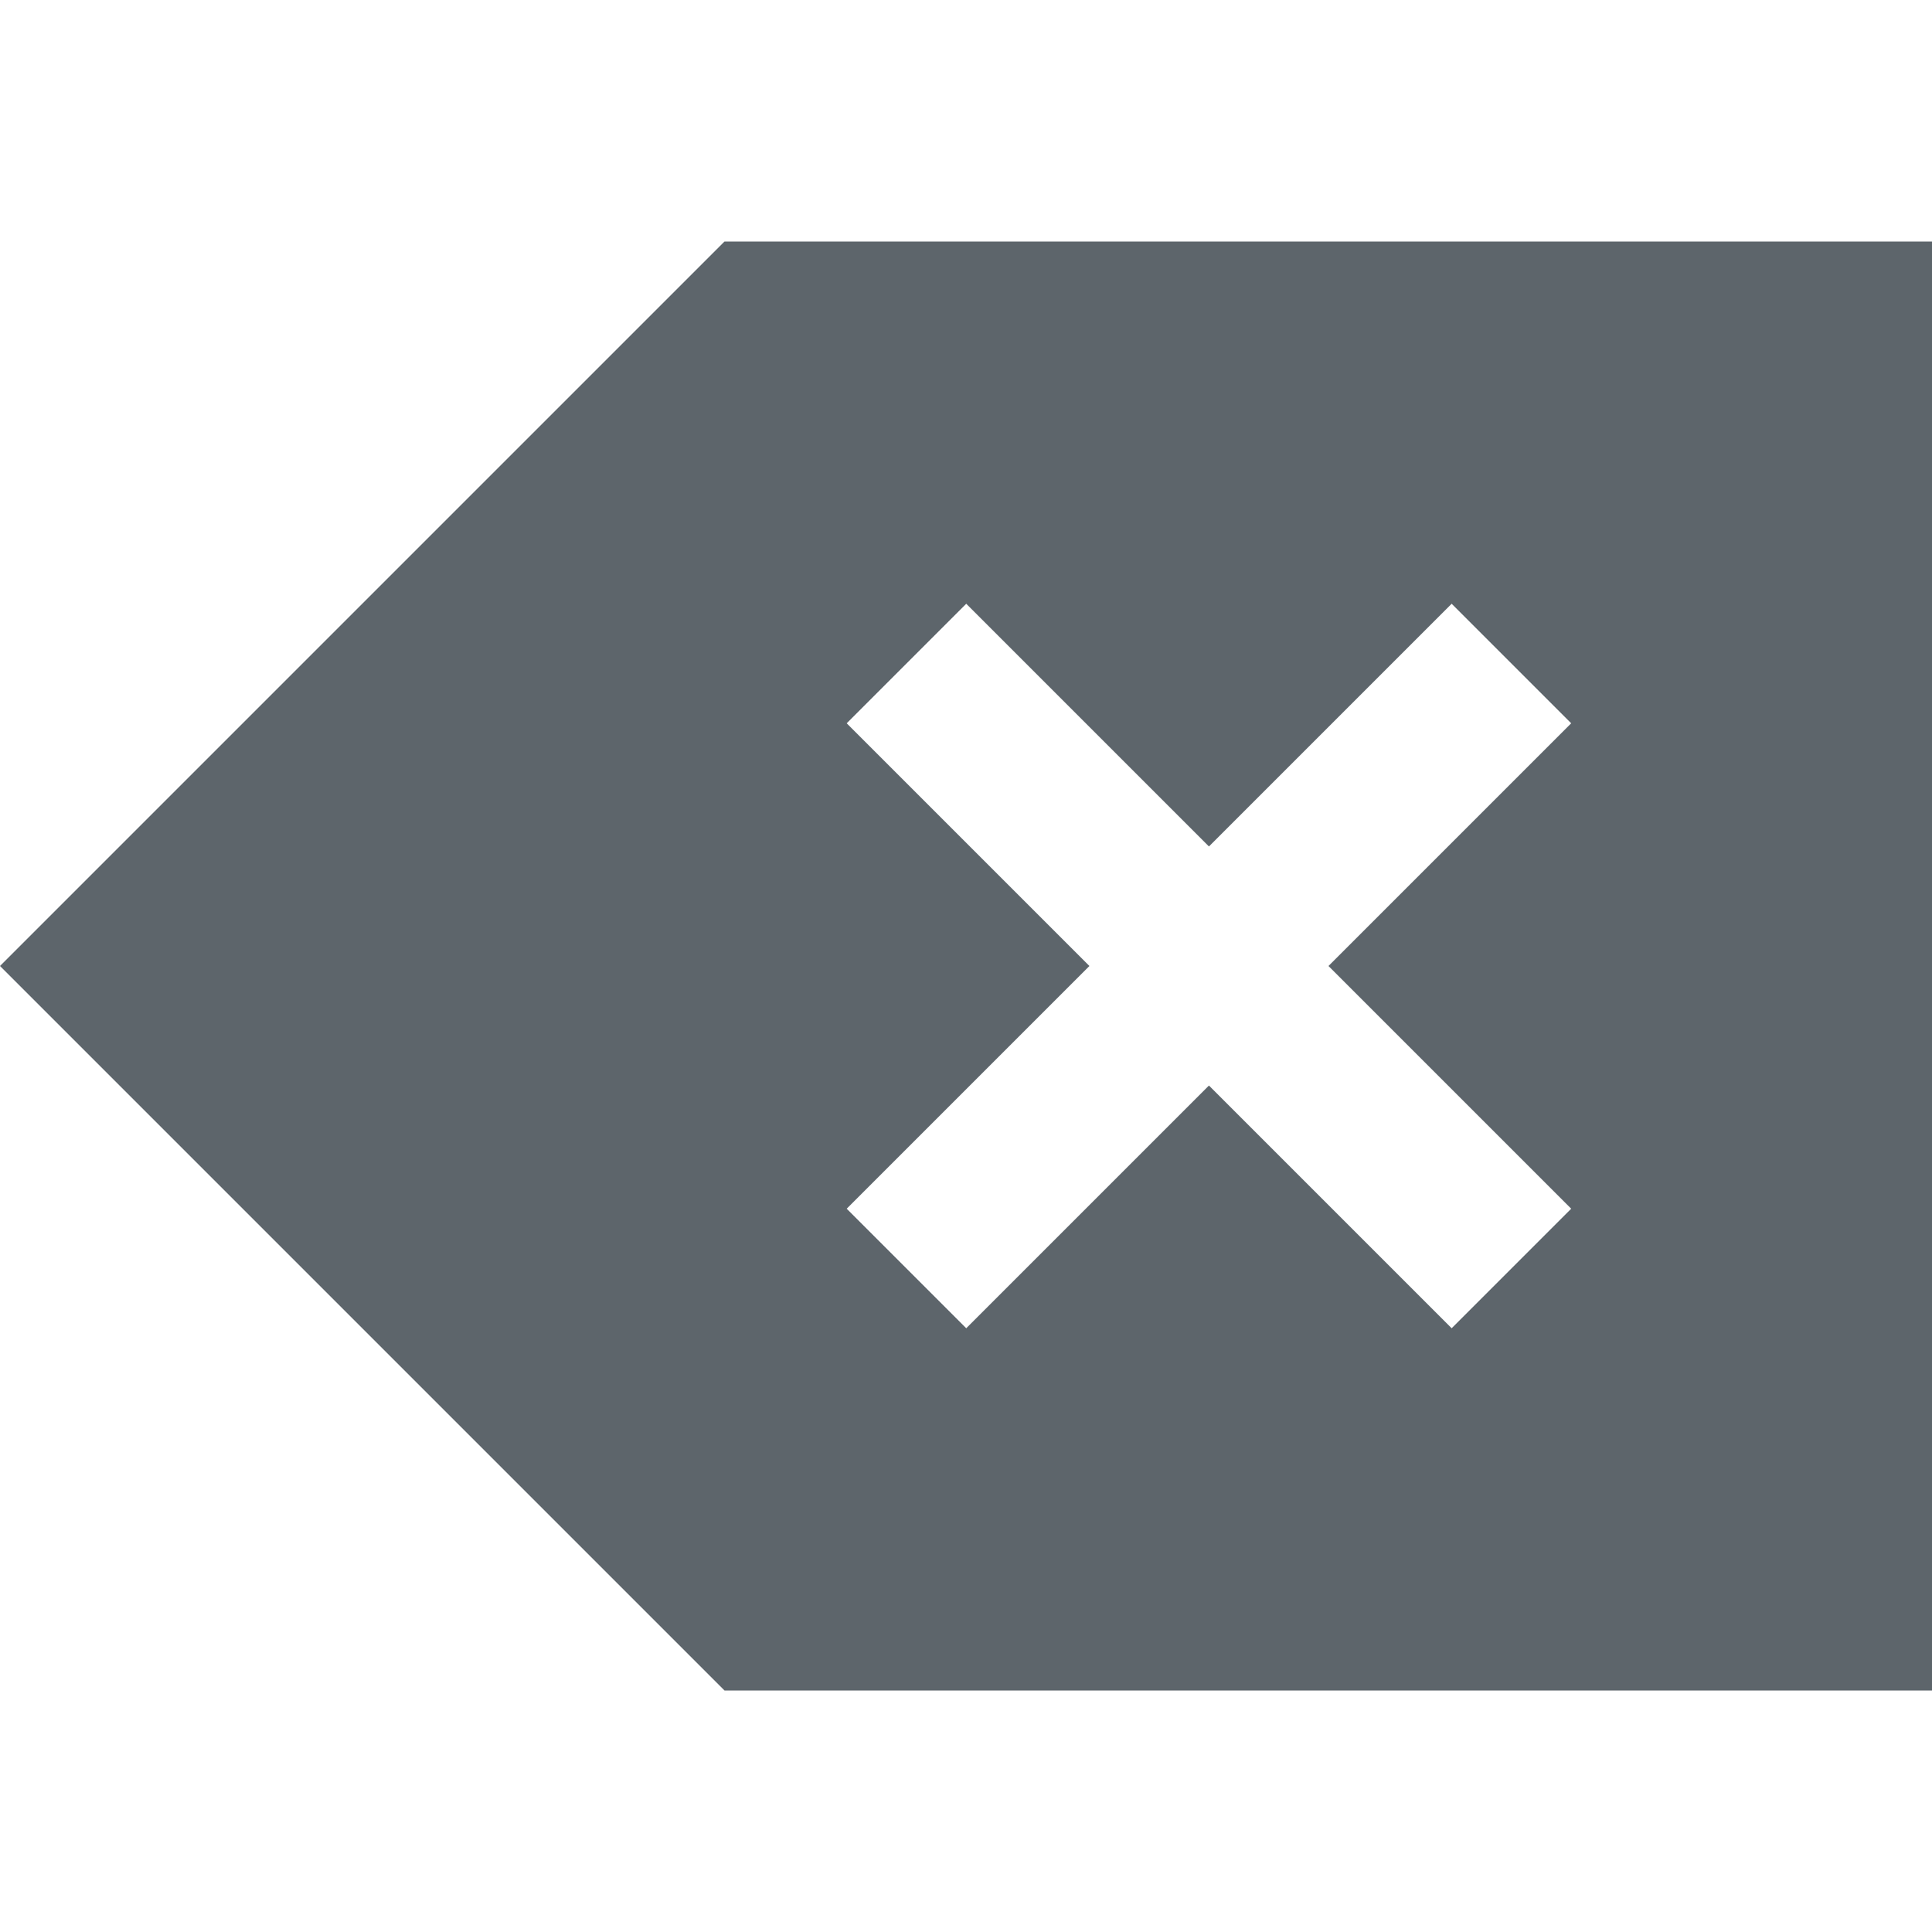 <svg xmlns="http://www.w3.org/2000/svg" viewBox="0 0 16 16"><path d="M6 2L.707 7.293 0 8l.707.707L6 14h10V2H6zm2.002 3l2.01 2.01L12.022 5l.99.99L11.002 8l2.01 2.01-.99.99-2.01-2.01L8.002 11l-.99-.99L9.022 8l-2.01-2.01.99-.99z" fill="currentColor" color="#5d656b"/></svg>